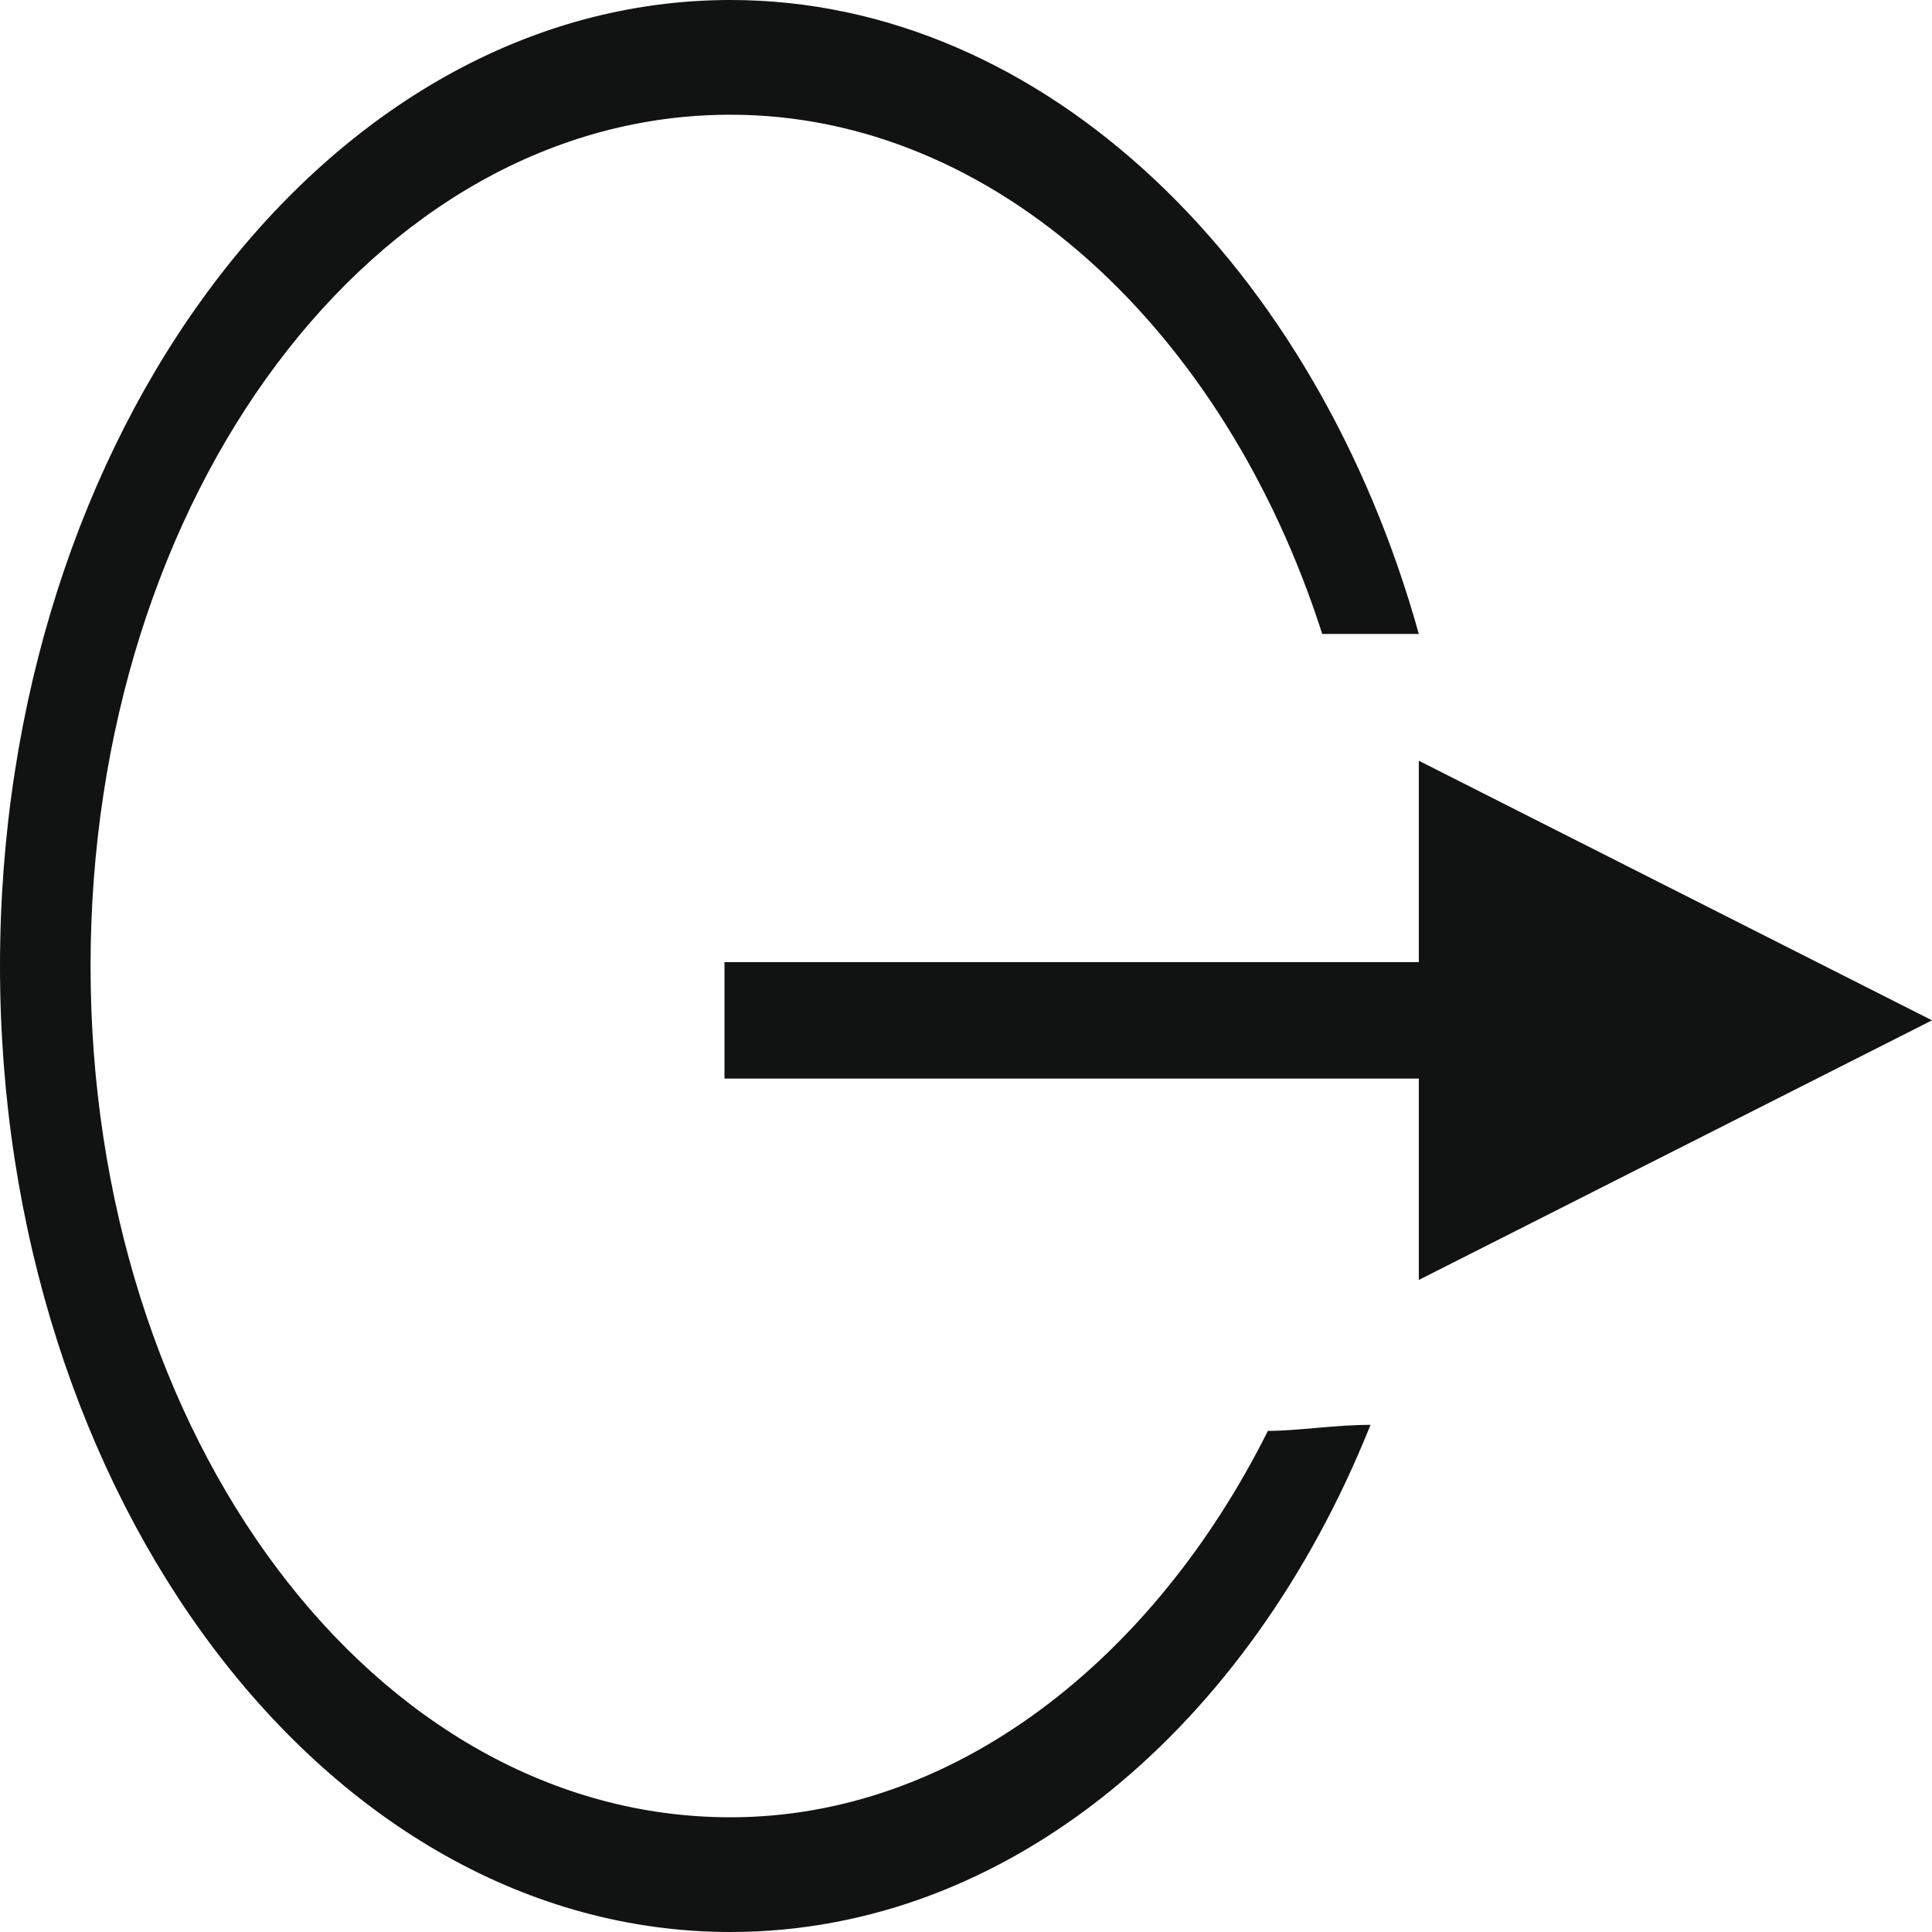 <?xml version="1.0" encoding="utf-8"?>
<!-- Generator: Adobe Illustrator 18.1.1, SVG Export Plug-In . SVG Version: 6.00 Build 0)  -->
<svg version="1.1" id="Capa_1" xmlns="http://www.w3.org/2000/svg" xmlns:xlink="http://www.w3.org/1999/xlink" x="0px" y="0px"
	 viewBox="0 0 32 32" enable-background="new 0 0 32 32" xml:space="preserve" width="32px" height="32px">
<g>
	
		<line fill-rule="evenodd" clip-rule="evenodd" fill="none" stroke="#111212" stroke-width="1.929" stroke-miterlimit="3.864" x1="12" y1="16.9" x2="24" y2="16.9"/>
	<polygon fill-rule="evenodd" clip-rule="evenodd" fill="#111212" points="23.5,12.6 32,16.9 23.5,21.2 	"/>
</g>
<path fill="#111212" d="M21,23.7c-1.9,3.8-5.2,6.4-8.9,6.4C6.2,30.1,1.5,23.8,1.5,16S6.2,1.9,12.1,1.9c4.4,0,8.2,3.6,9.8,8.6
	c0.5,0,1,0,1.6,0C21.8,4.4,17.3,0,12.1,0C5.4,0,0,7.2,0,16s5.4,16,12.1,16c4.6,0,8.6-3.4,10.6-8.4C22.1,23.6,21.5,23.7,21,23.7z"/>
</svg>

